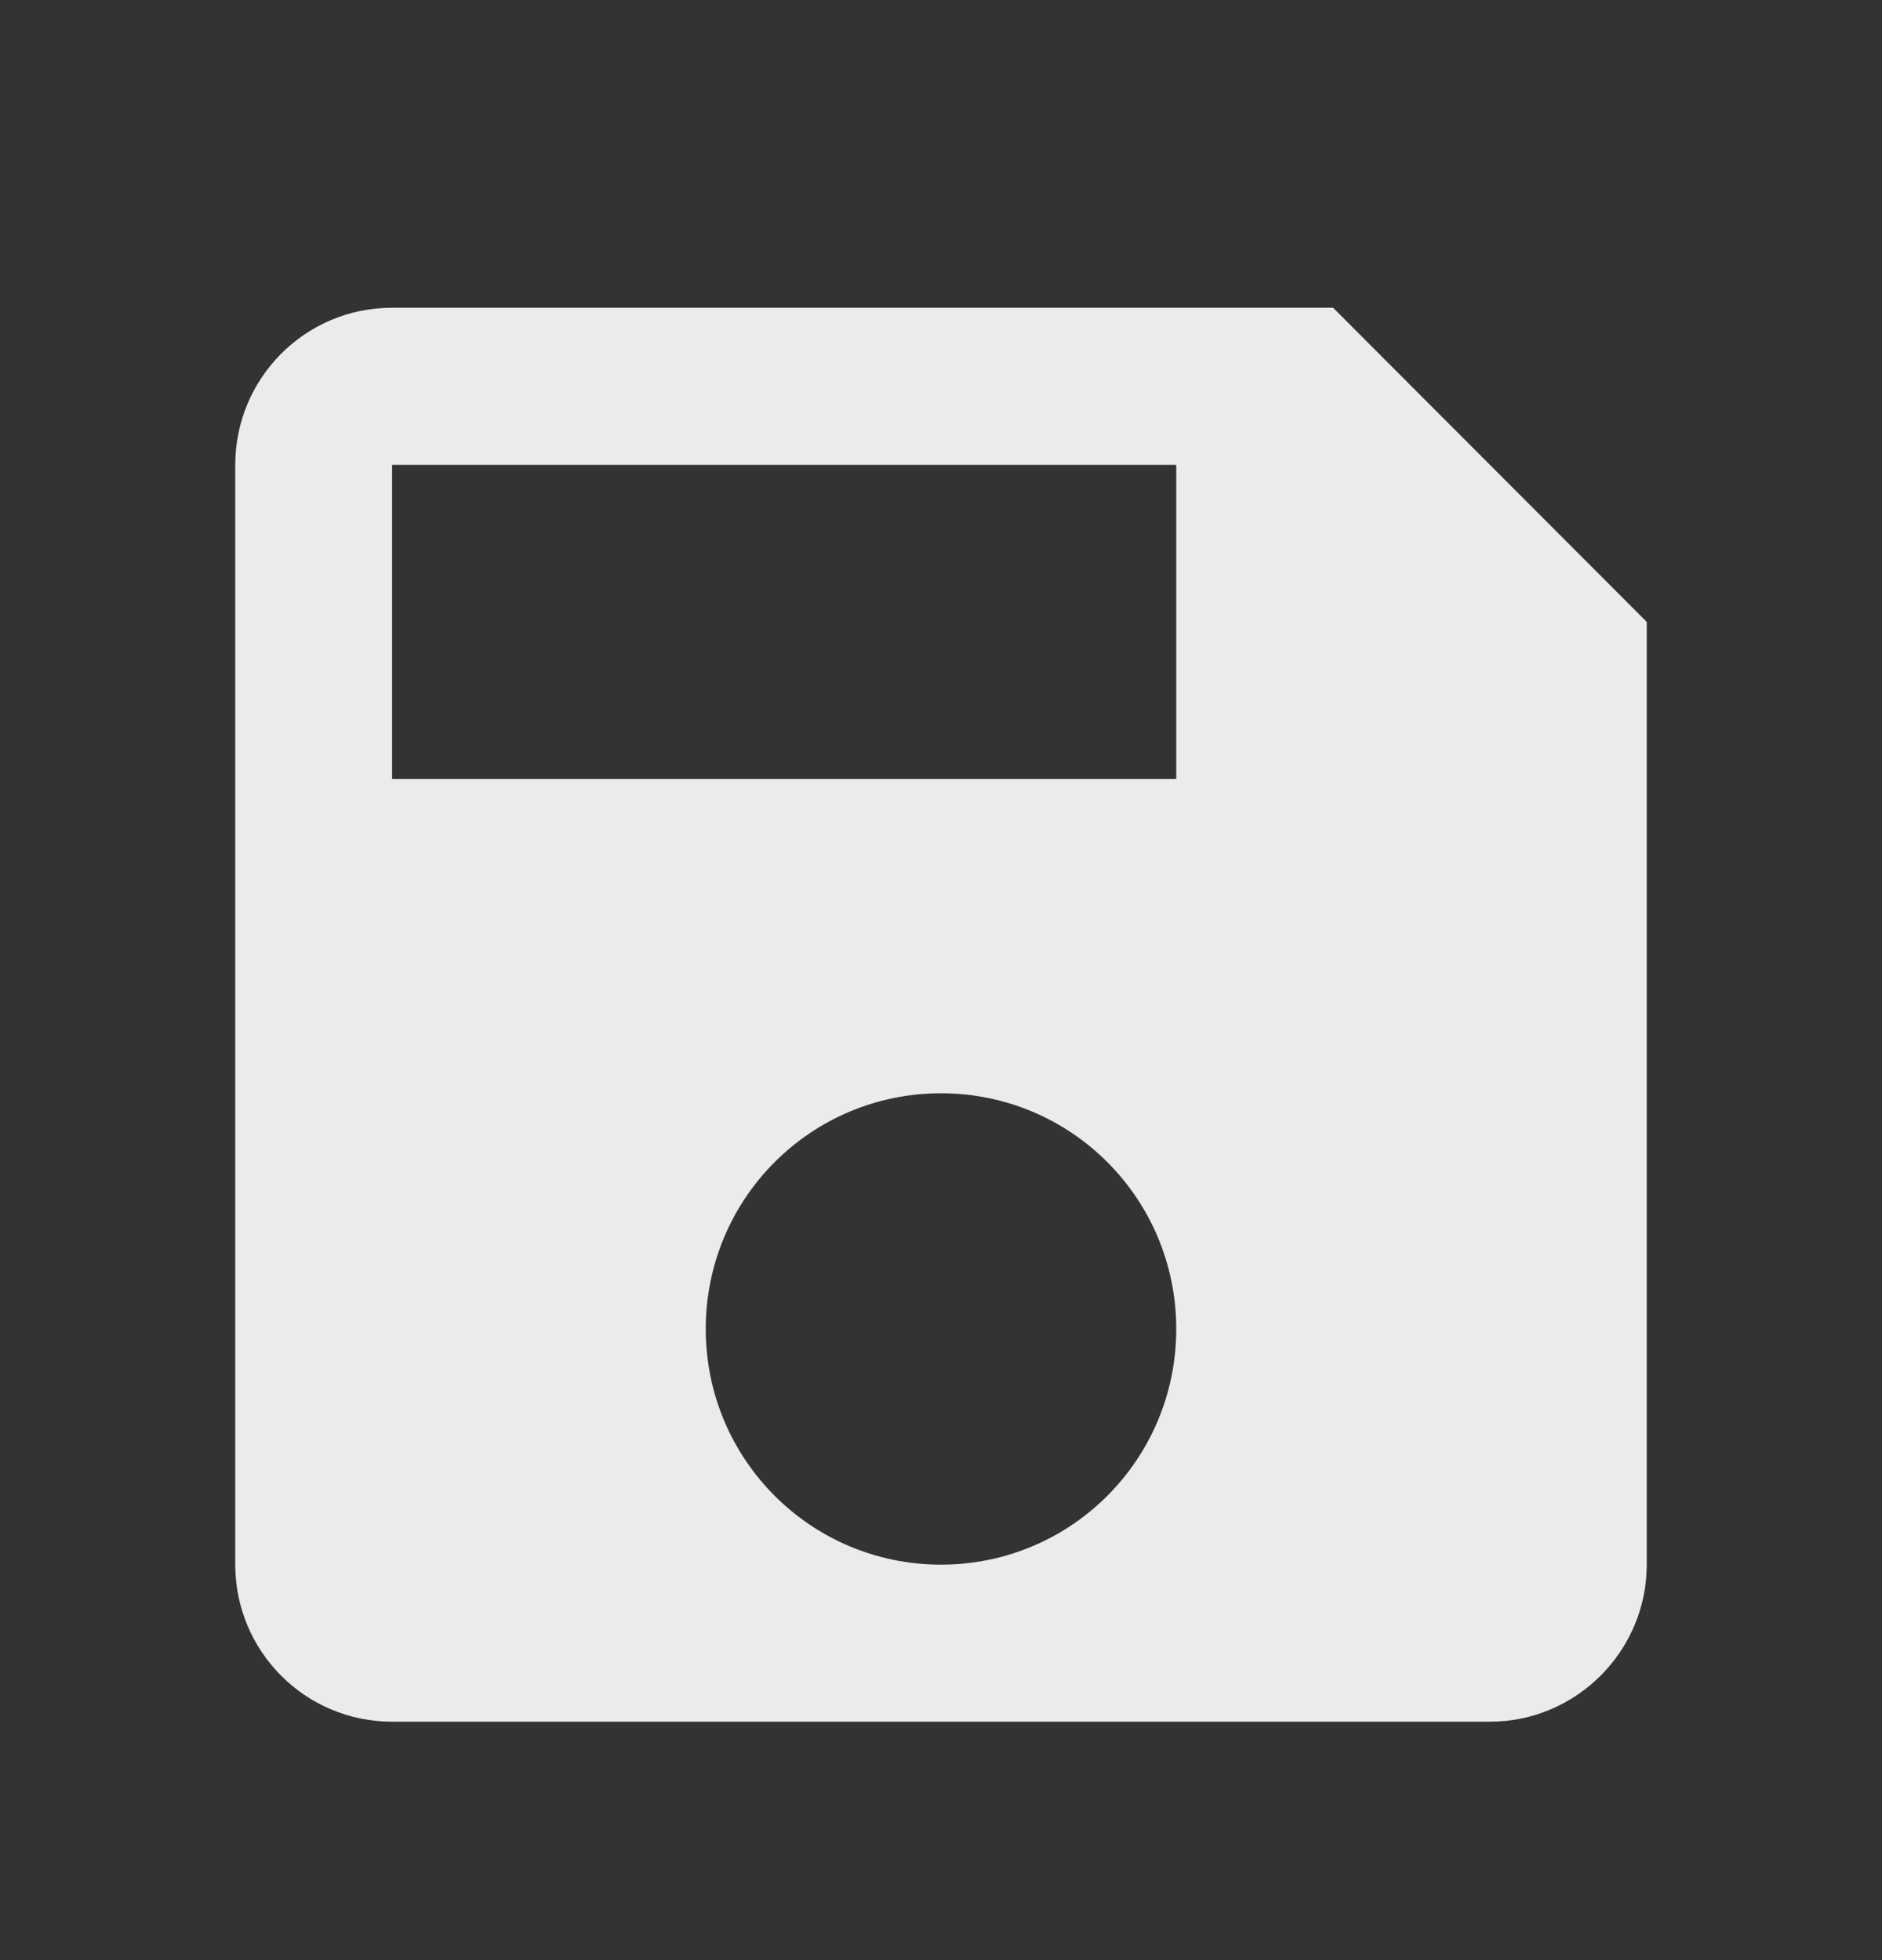<svg width="24" height="25" viewBox="0 0 24 25" fill="none" xmlns="http://www.w3.org/2000/svg">
    <rect x="0" y="0" width="24" height="25" fill="#333333" stroke="none"/>
    <g clip-path="url(#clip0_46_1028)">
        <path d="M17 3.925H5C3.89 3.925 3 4.826 3 5.929V19.956C3 21.058 3.89 21.959 5 21.959H19C20.1 21.959 21 21.058 21 19.956V7.932L17 3.925ZM12 19.956C10.34 19.956 9 18.613 9 16.95C9 15.287 10.34 13.944 12 13.944C13.66 13.944 15 15.287 15 16.95C15 18.613 13.66 19.956 12 19.956ZM15 9.936H5V5.929H15V9.936Z" fill="white" fill-opacity="0.9"/>
    </g>
    <defs>
        <clipPath id="clip0_46_1028">
            <rect width="24" height="24.046" fill="white" transform="translate(0 0.919)"/>
        </clipPath>
    </defs>
</svg>
